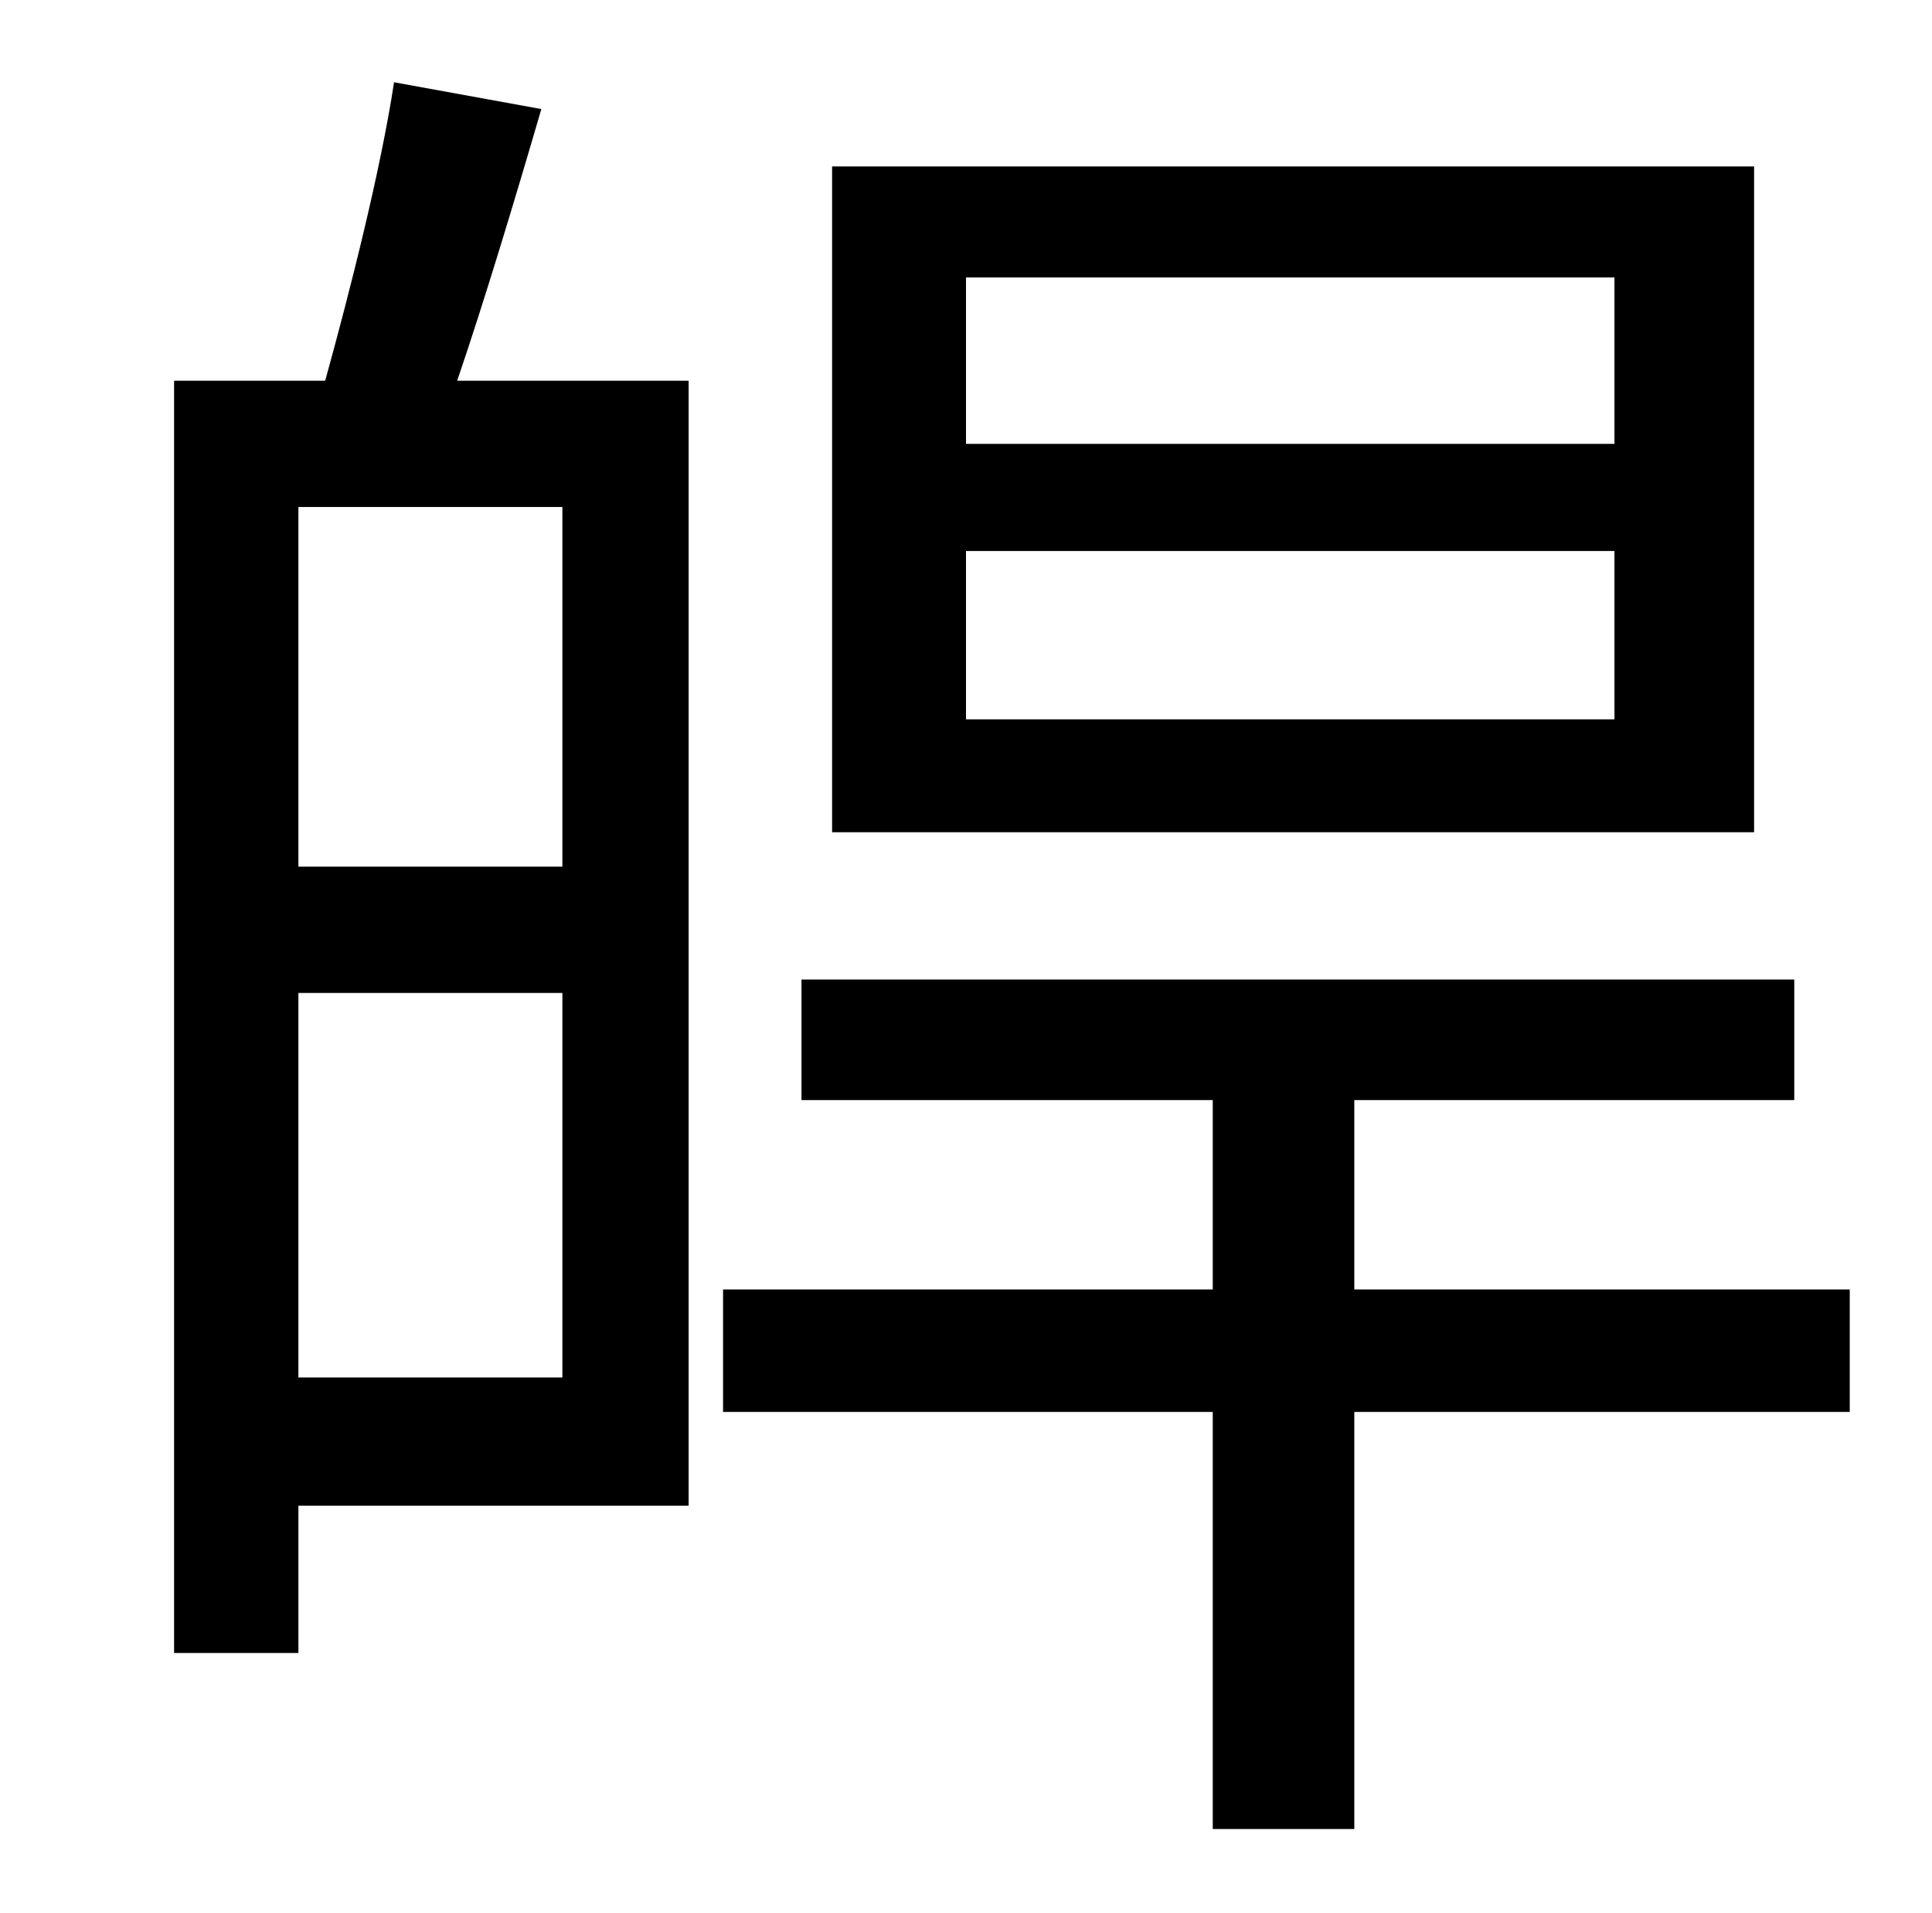 <?xml version="1.0" standalone="no"?>
<!DOCTYPE svg PUBLIC "-//W3C//DTD SVG 1.1//EN" "http://www.w3.org/Graphics/SVG/1.1/DTD/svg11.dtd" >
<svg xmlns="http://www.w3.org/2000/svg" xmlns:xlink="http://www.w3.org/1999/xlink" version="1.1" viewBox="-10 0 1010 1000">
   <path fill="currentColor"
d="M834 232v-87h-339v87h339zM834 376v-88h-339v88h339zM907 87v348h-482v-348h482zM284 453v-188h-138v188h138zM146 720h138v-201h-138v201zM196 43l77 14c-14 48 -30 101 -44 142h121v588h-204v77h-65v-665h79c13 -47 29 -110 36 -156zM957 674v64h-259v218h-74v-218
h-256v-64h256v-99h-215v-63h519v63h-230v99h259z" />
</svg>
